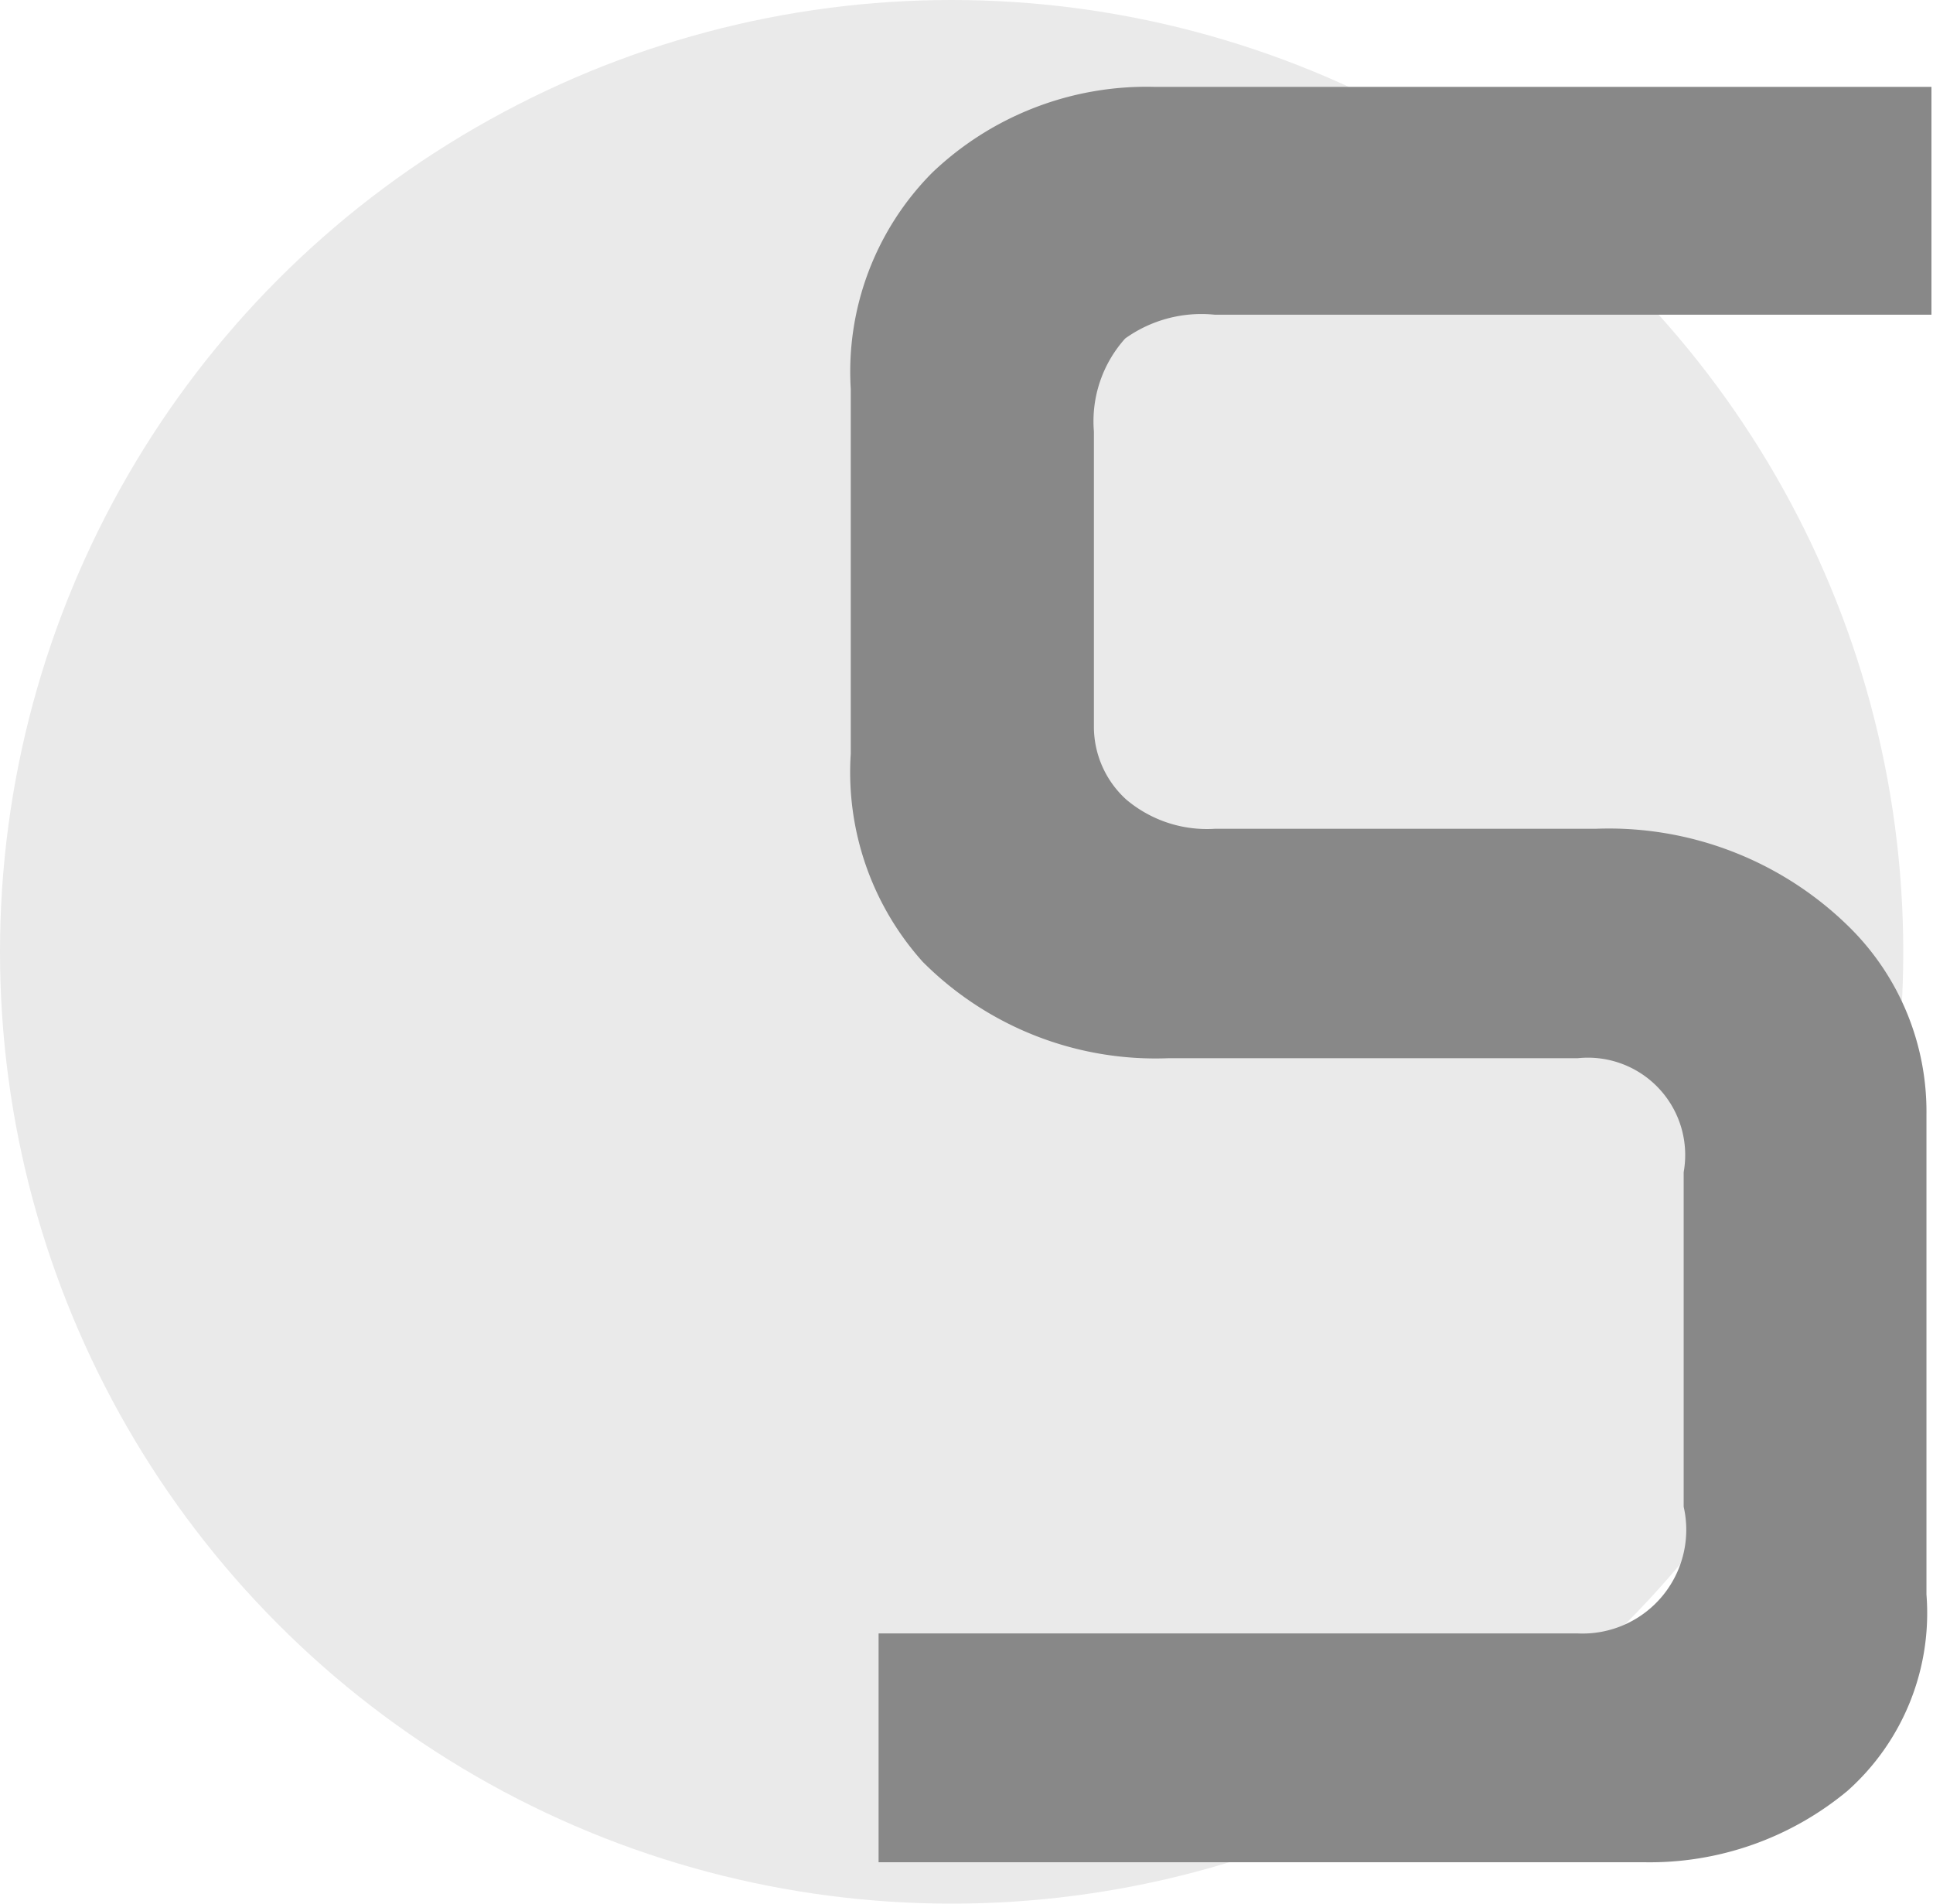 <svg id="_5" data-name="5" xmlns="http://www.w3.org/2000/svg" width="16.25" height="16" viewBox="0 0 16.25 16">
<defs>
    <style>
      .cls-1 {
        fill: #eaeaea;
      }

      .cls-2 {
        fill: #888;
        fill-rule: evenodd;
      }
    </style>
  </defs>
  <circle id="椭圆_2_拷贝_7" data-name="椭圆 2 拷贝 7" class="cls-1" cx="8" cy="8" r="8"/>
  <path id="_1_2_3_4_5_拷贝_7" data-name="1 2 3 4 5 拷贝 7" class="cls-2" d="M295.7,941.73a2.609,2.609,0,0,0-1.865.723,2.374,2.374,0,0,0-.683,1.816v3.067a2.385,2.385,0,0,0,.605,1.748,2.763,2.763,0,0,0,2.07.81h3.438a0.818,0.818,0,0,1,.889.958v2.812a0.872,0.872,0,0,1-.889,1.065h-5.879v1.923h6.436a2.6,2.6,0,0,0,1.709-.6,2,2,0,0,0,.664-1.651v-4.033a2.178,2.178,0,0,0-.655-1.582,2.879,2.879,0,0,0-2.129-.82h-3.2a1.051,1.051,0,0,1-.742-0.245,0.827,0.827,0,0,1-.273-0.615v-2.48a1.041,1.041,0,0,1,.263-0.781,1.1,1.1,0,0,1,.752-0.2h6.026V941.73H295.7Z" transform="translate(-286 -941)"/>
</svg>
